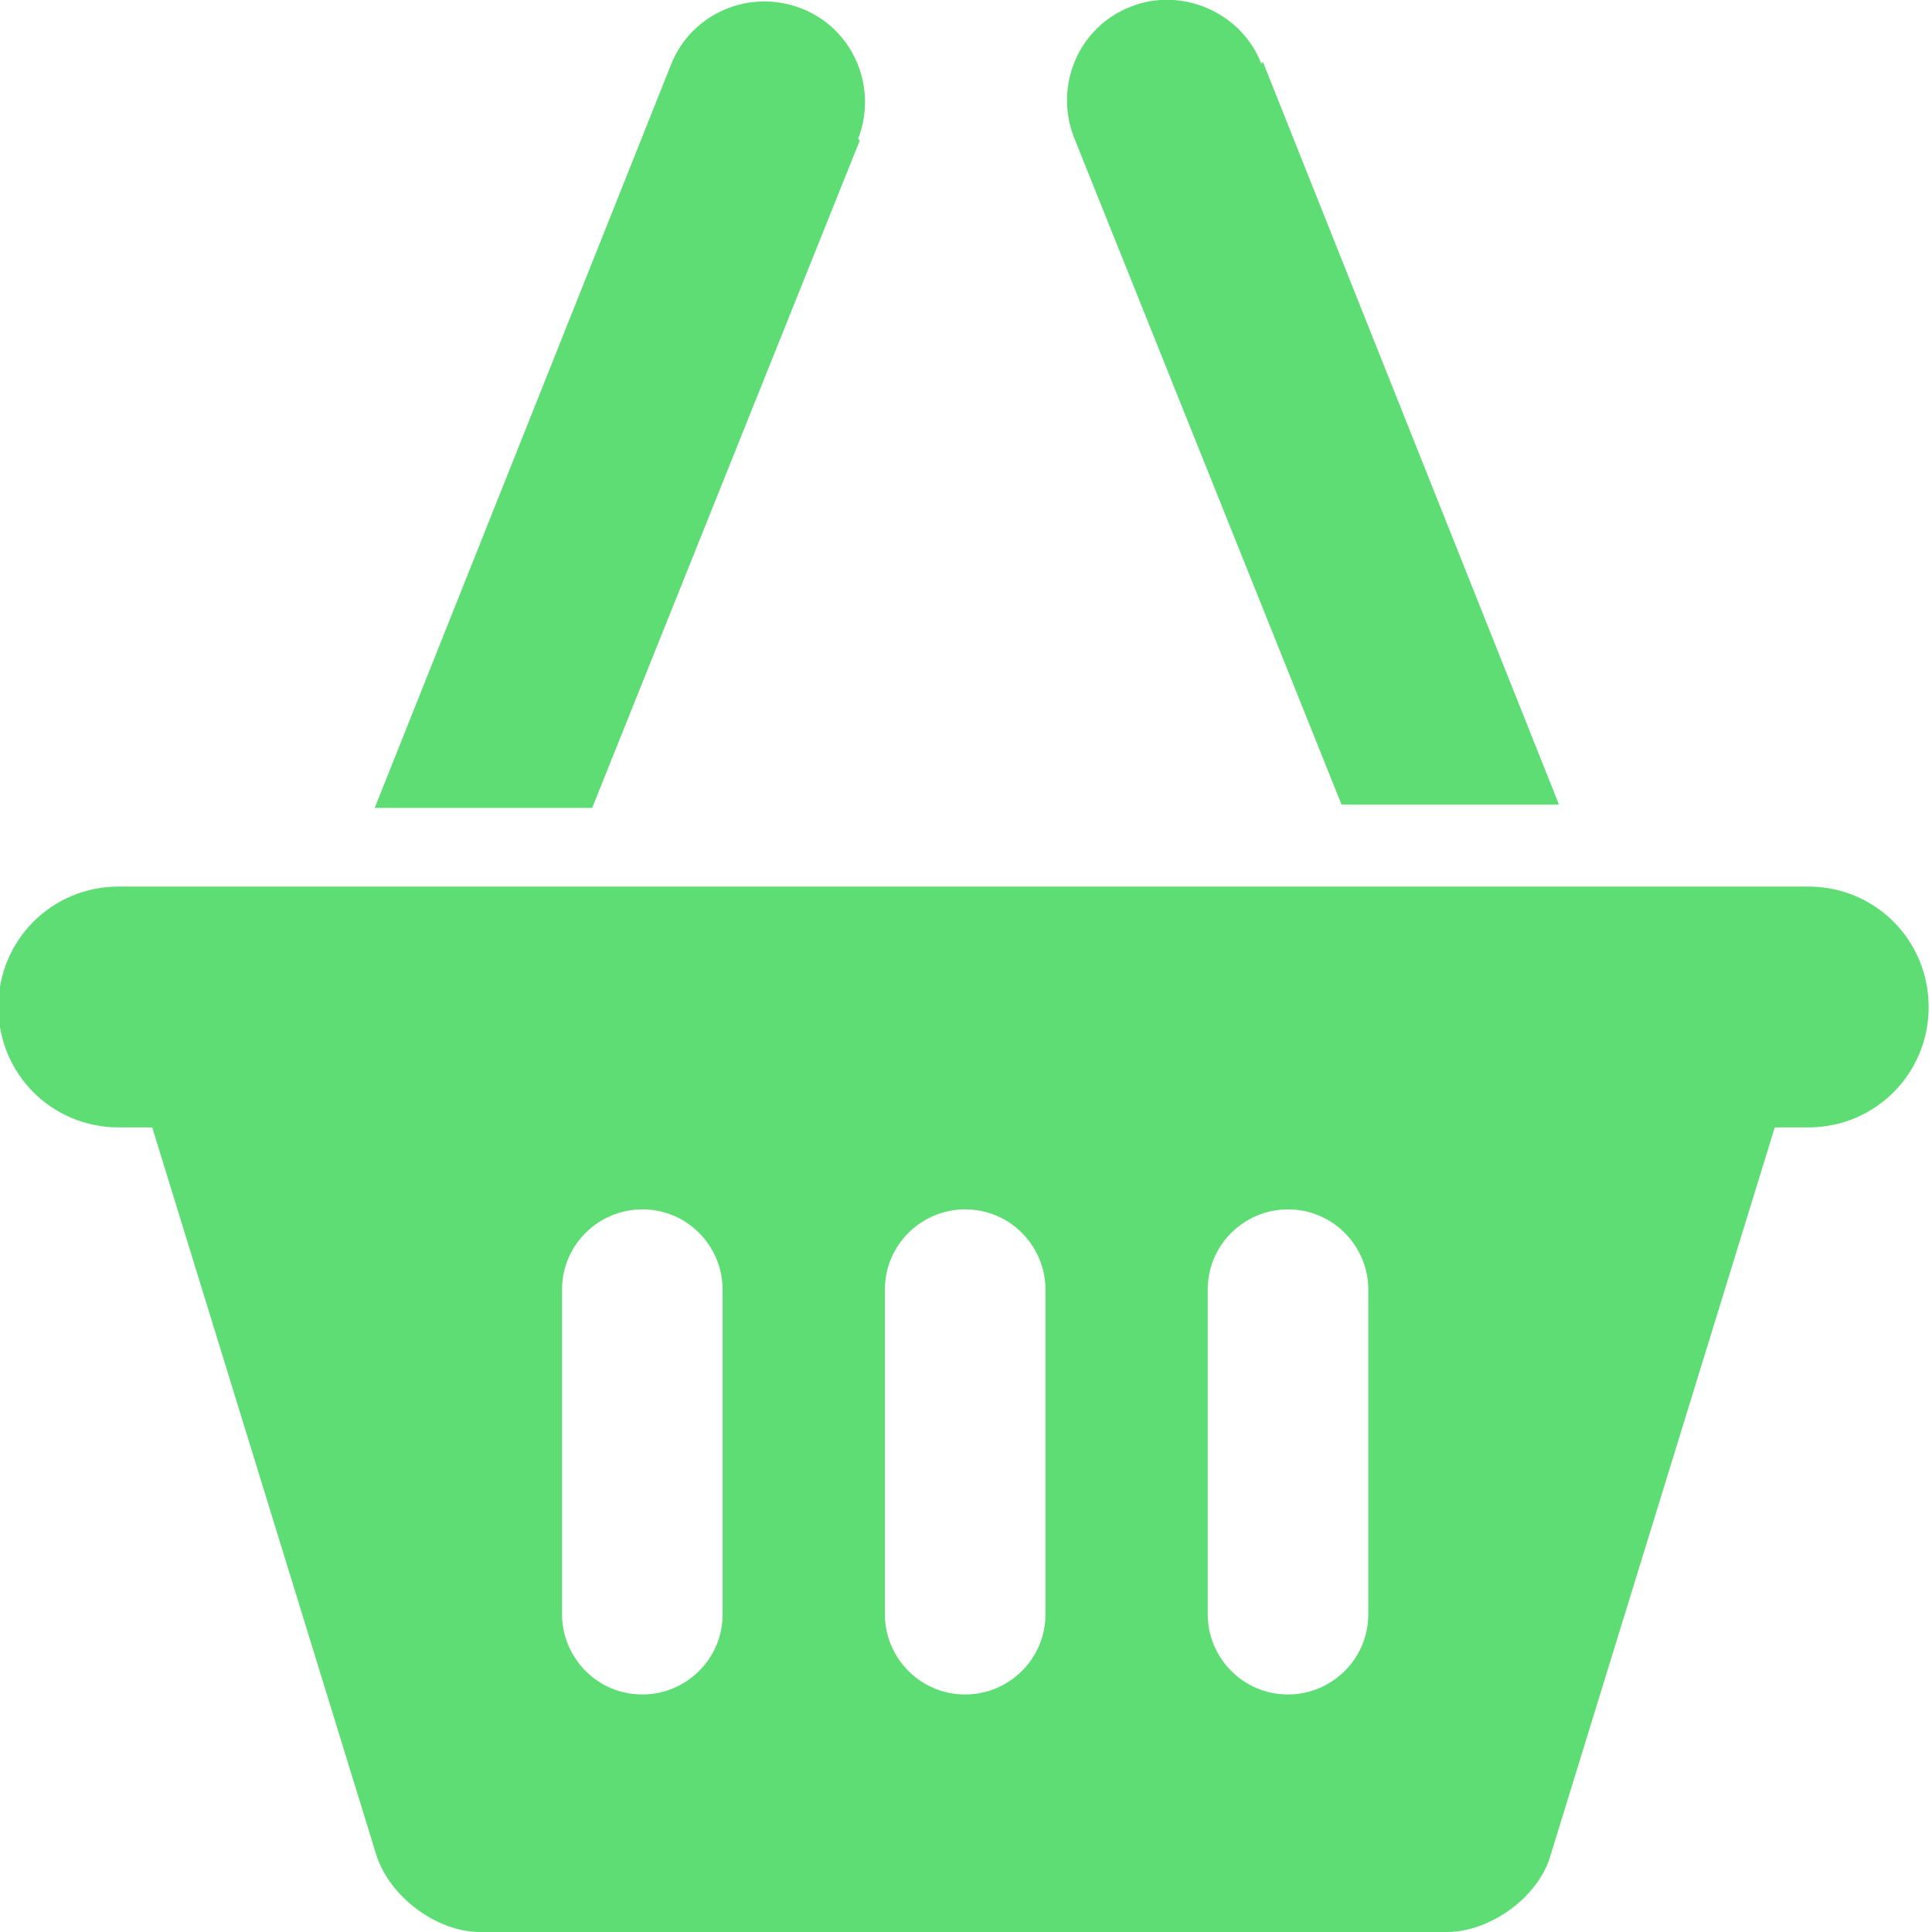 <?xml version="1.0" encoding="UTF-8"?>
<!DOCTYPE svg PUBLIC "-//W3C//DTD SVG 1.0//EN" "http://www.w3.org/TR/2001/REC-SVG-20010904/DTD/svg10.dtd">
<!-- Creator: CorelDRAW 2020 (64-Bit) -->
<svg xmlns="http://www.w3.org/2000/svg" xml:space="preserve" width="10mm" height="10mm" version="1.0" shape-rendering="geometricPrecision" text-rendering="geometricPrecision" image-rendering="optimizeQuality" fill-rule="evenodd" clip-rule="evenodd"
viewBox="0 0 11.55 11.55"
 xmlns:xlink="http://www.w3.org/1999/xlink"
 xmlns:xodm="http://www.corel.com/coreldraw/odm/2003">
 <g id="Слой_x0020_1">
  <path fill="#5EDD74" fill-rule="nonzero" d="M7.54 0.38c-0.12,-0.31 -0.48,-0.46 -0.78,-0.34 -0.31,0.12 -0.46,0.47 -0.34,0.78l1.6 3.99 1.3 0 -1.77 -4.44zm-2.41 0.45c0.12,-0.31 -0.03,-0.66 -0.34,-0.78 -0.31,-0.12 -0.66,0.03 -0.78,0.34l-1.77 4.44 1.3 0 1.6 -3.99zm3.05 8.82c0,0.27 -0.22,0.48 -0.48,0.48 -0.27,0 -0.48,-0.22 -0.48,-0.48l0 -1.94c0,-0.27 0.22,-0.48 0.48,-0.48 0.27,0 0.48,0.22 0.48,0.48l0 1.94zm-1.93 0c0,0.27 -0.22,0.48 -0.48,0.48 -0.27,0 -0.48,-0.22 -0.48,-0.48l0 -1.94c0,-0.27 0.22,-0.48 0.48,-0.48 0.27,0 0.48,0.22 0.48,0.48l0 1.94zm-1.93 0c0,0.27 -0.22,0.48 -0.48,0.48 -0.27,0 -0.48,-0.22 -0.48,-0.48l0 -1.94c0,-0.27 0.22,-0.48 0.48,-0.48 0.27,0 0.48,0.22 0.48,0.48l0 1.94zm4.47 -4.35l-1.04 0 -3.97 0 -1.04 0 -1.79 0 -0.24 0c-0.4,0 -0.72,0.32 -0.72,0.72 0,0.4 0.32,0.72 0.72,0.72l0.2 0 1.34 4.35c0.08,0.25 0.36,0.46 0.62,0.46l5.78 0c0.26,0 0.55,-0.21 0.62,-0.46l1.34 -4.35 0.2 0c0.4,0 0.72,-0.32 0.72,-0.72 0,-0.4 -0.32,-0.72 -0.72,-0.72l-0.24 0 -1.79 0z"/>
 </g>
</svg>
